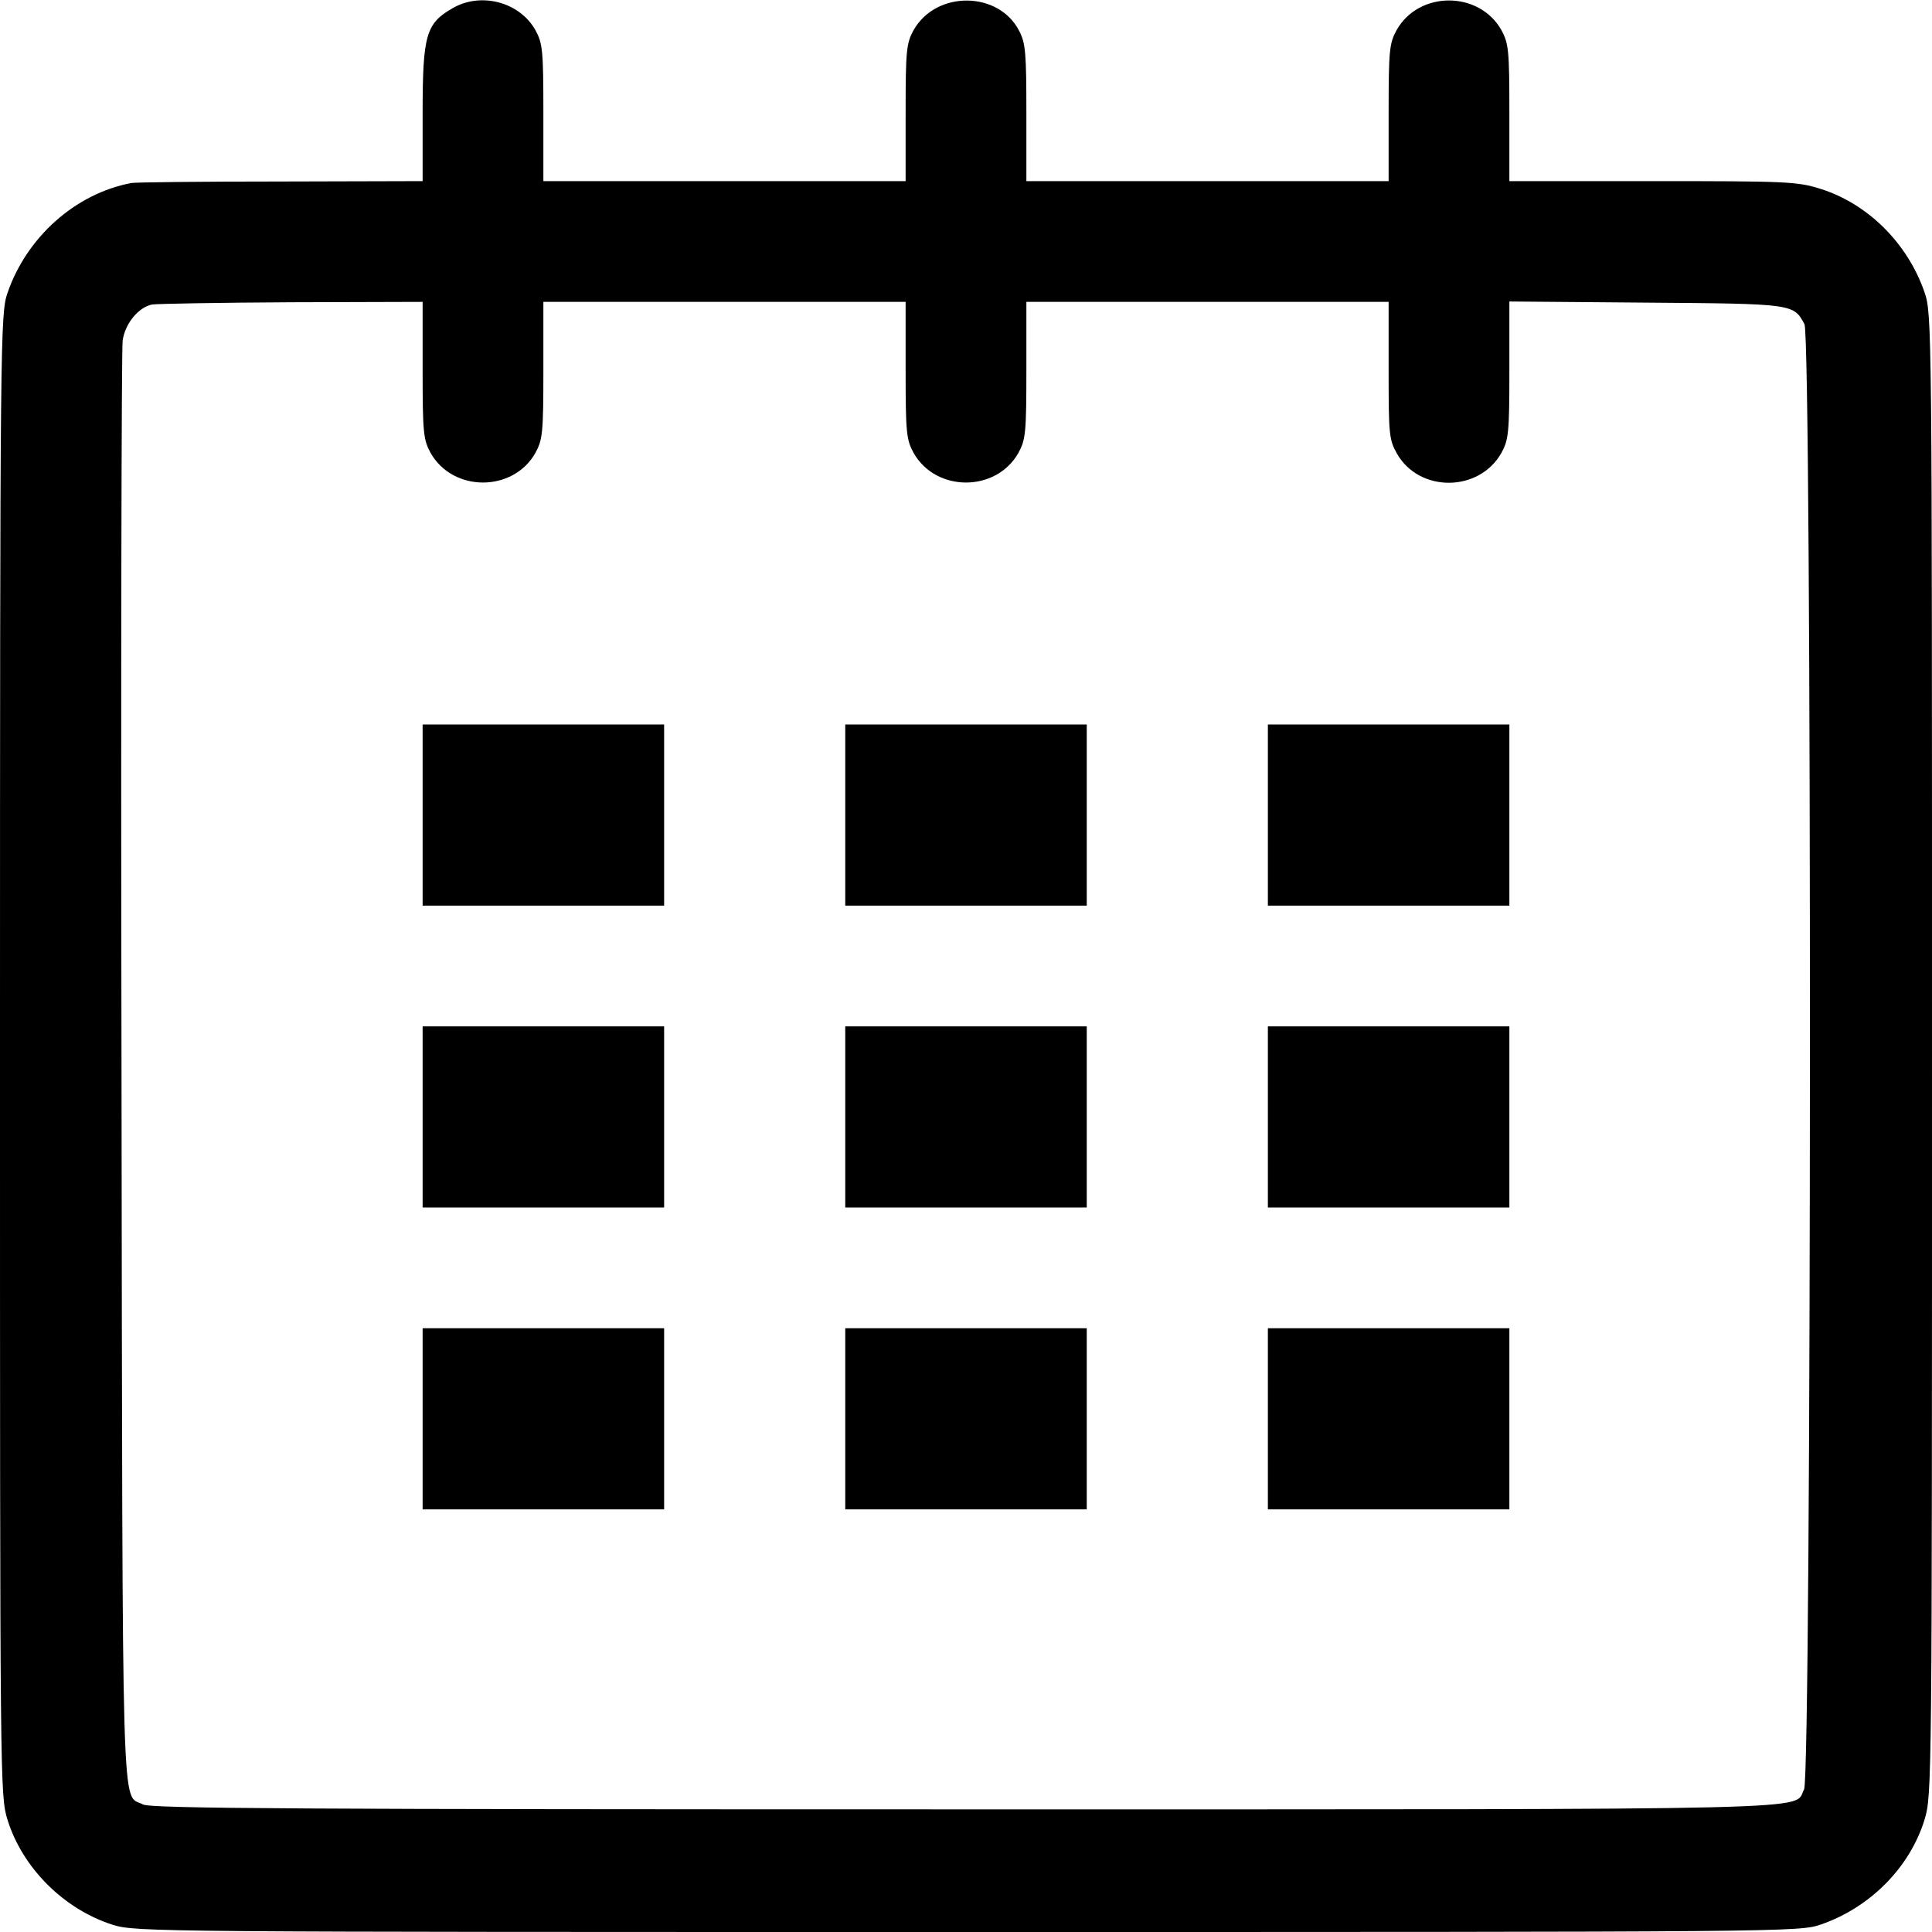 <svg version="1" xmlns="http://www.w3.org/2000/svg" width="682.667" height="682.667" viewBox="0 0 512 512"><path d="M119.9 2.2c-7 4-7.9 7.1-7.9 27.7V48l-37.7.1c-20.8 0-38.6.2-39.5.4C20 51.3 7.1 62.8 2 77.6.1 83.1 0 88 0 279.5c0 194.1 0 196.3 2 202.8 4 12.8 15 23.7 27.9 27.8 6.2 1.9 11 1.9 226.6 1.9 218 0 220.3 0 226.1-2 13-4.5 23.5-15.1 27.4-27.7 2-6.5 2-8.8 2-202.8s0-196.3-2-202.1c-4.5-13-15.1-23.5-27.7-27.4-6-1.9-9.3-2-44.4-2H400V29.9c0-16.6-.2-18.4-2.1-21.9C392-2.5 376-2.5 370.1 8c-1.9 3.5-2.1 5.3-2.1 21.9V48h-96V30c0-15.8-.2-18.6-1.9-21.8-5.4-10.6-22-10.8-28-.2-1.9 3.5-2.1 5.3-2.1 21.9V48h-96V29.9c0-16.6-.2-18.4-2.1-21.9-4.2-7.5-14.5-10.2-22-5.8zM112 98.1c0 16.6.2 18.4 2.1 21.9 5.9 10.5 21.9 10.5 27.8 0 1.9-3.5 2.1-5.3 2.1-21.9V80h96v18.1c0 16.6.2 18.4 2.1 21.9 5.9 10.5 21.9 10.5 27.8 0 1.9-3.5 2.1-5.3 2.1-21.9V80h96v18.1c0 16.9.1 18.4 2.2 22.1 5.9 10.4 21.8 10.3 27.7-.2 1.9-3.5 2.1-5.3 2.1-21.9V79.9l36.3.3c39 .3 39 .3 41.9 5.7 2 3.7 1.9 384.6-.1 388.3-3 5.6 11.2 5.3-222.1 5.3-176 0-216.1-.2-218.1-1.3-5.8-3.1-5.4 10.6-5.7-194.7-.2-104 0-190.9.3-193.2.6-4.5 4.2-8.9 7.8-9.6 1.2-.2 17.8-.5 37-.6L112 80v18.1z"/><path d="M112 216v24h64v-48h-64v24zM224 216v24h64v-48h-64v24zM336 216v24h64v-48h-64v24zM112 296v24h64v-48h-64v24zM224 296v24h64v-48h-64v24zM336 296v24h64v-48h-64v24zM112 376v24h64v-48h-64v24zM224 376v24h64v-48h-64v24zM336 376v24h64v-48h-64v24z"/></svg>